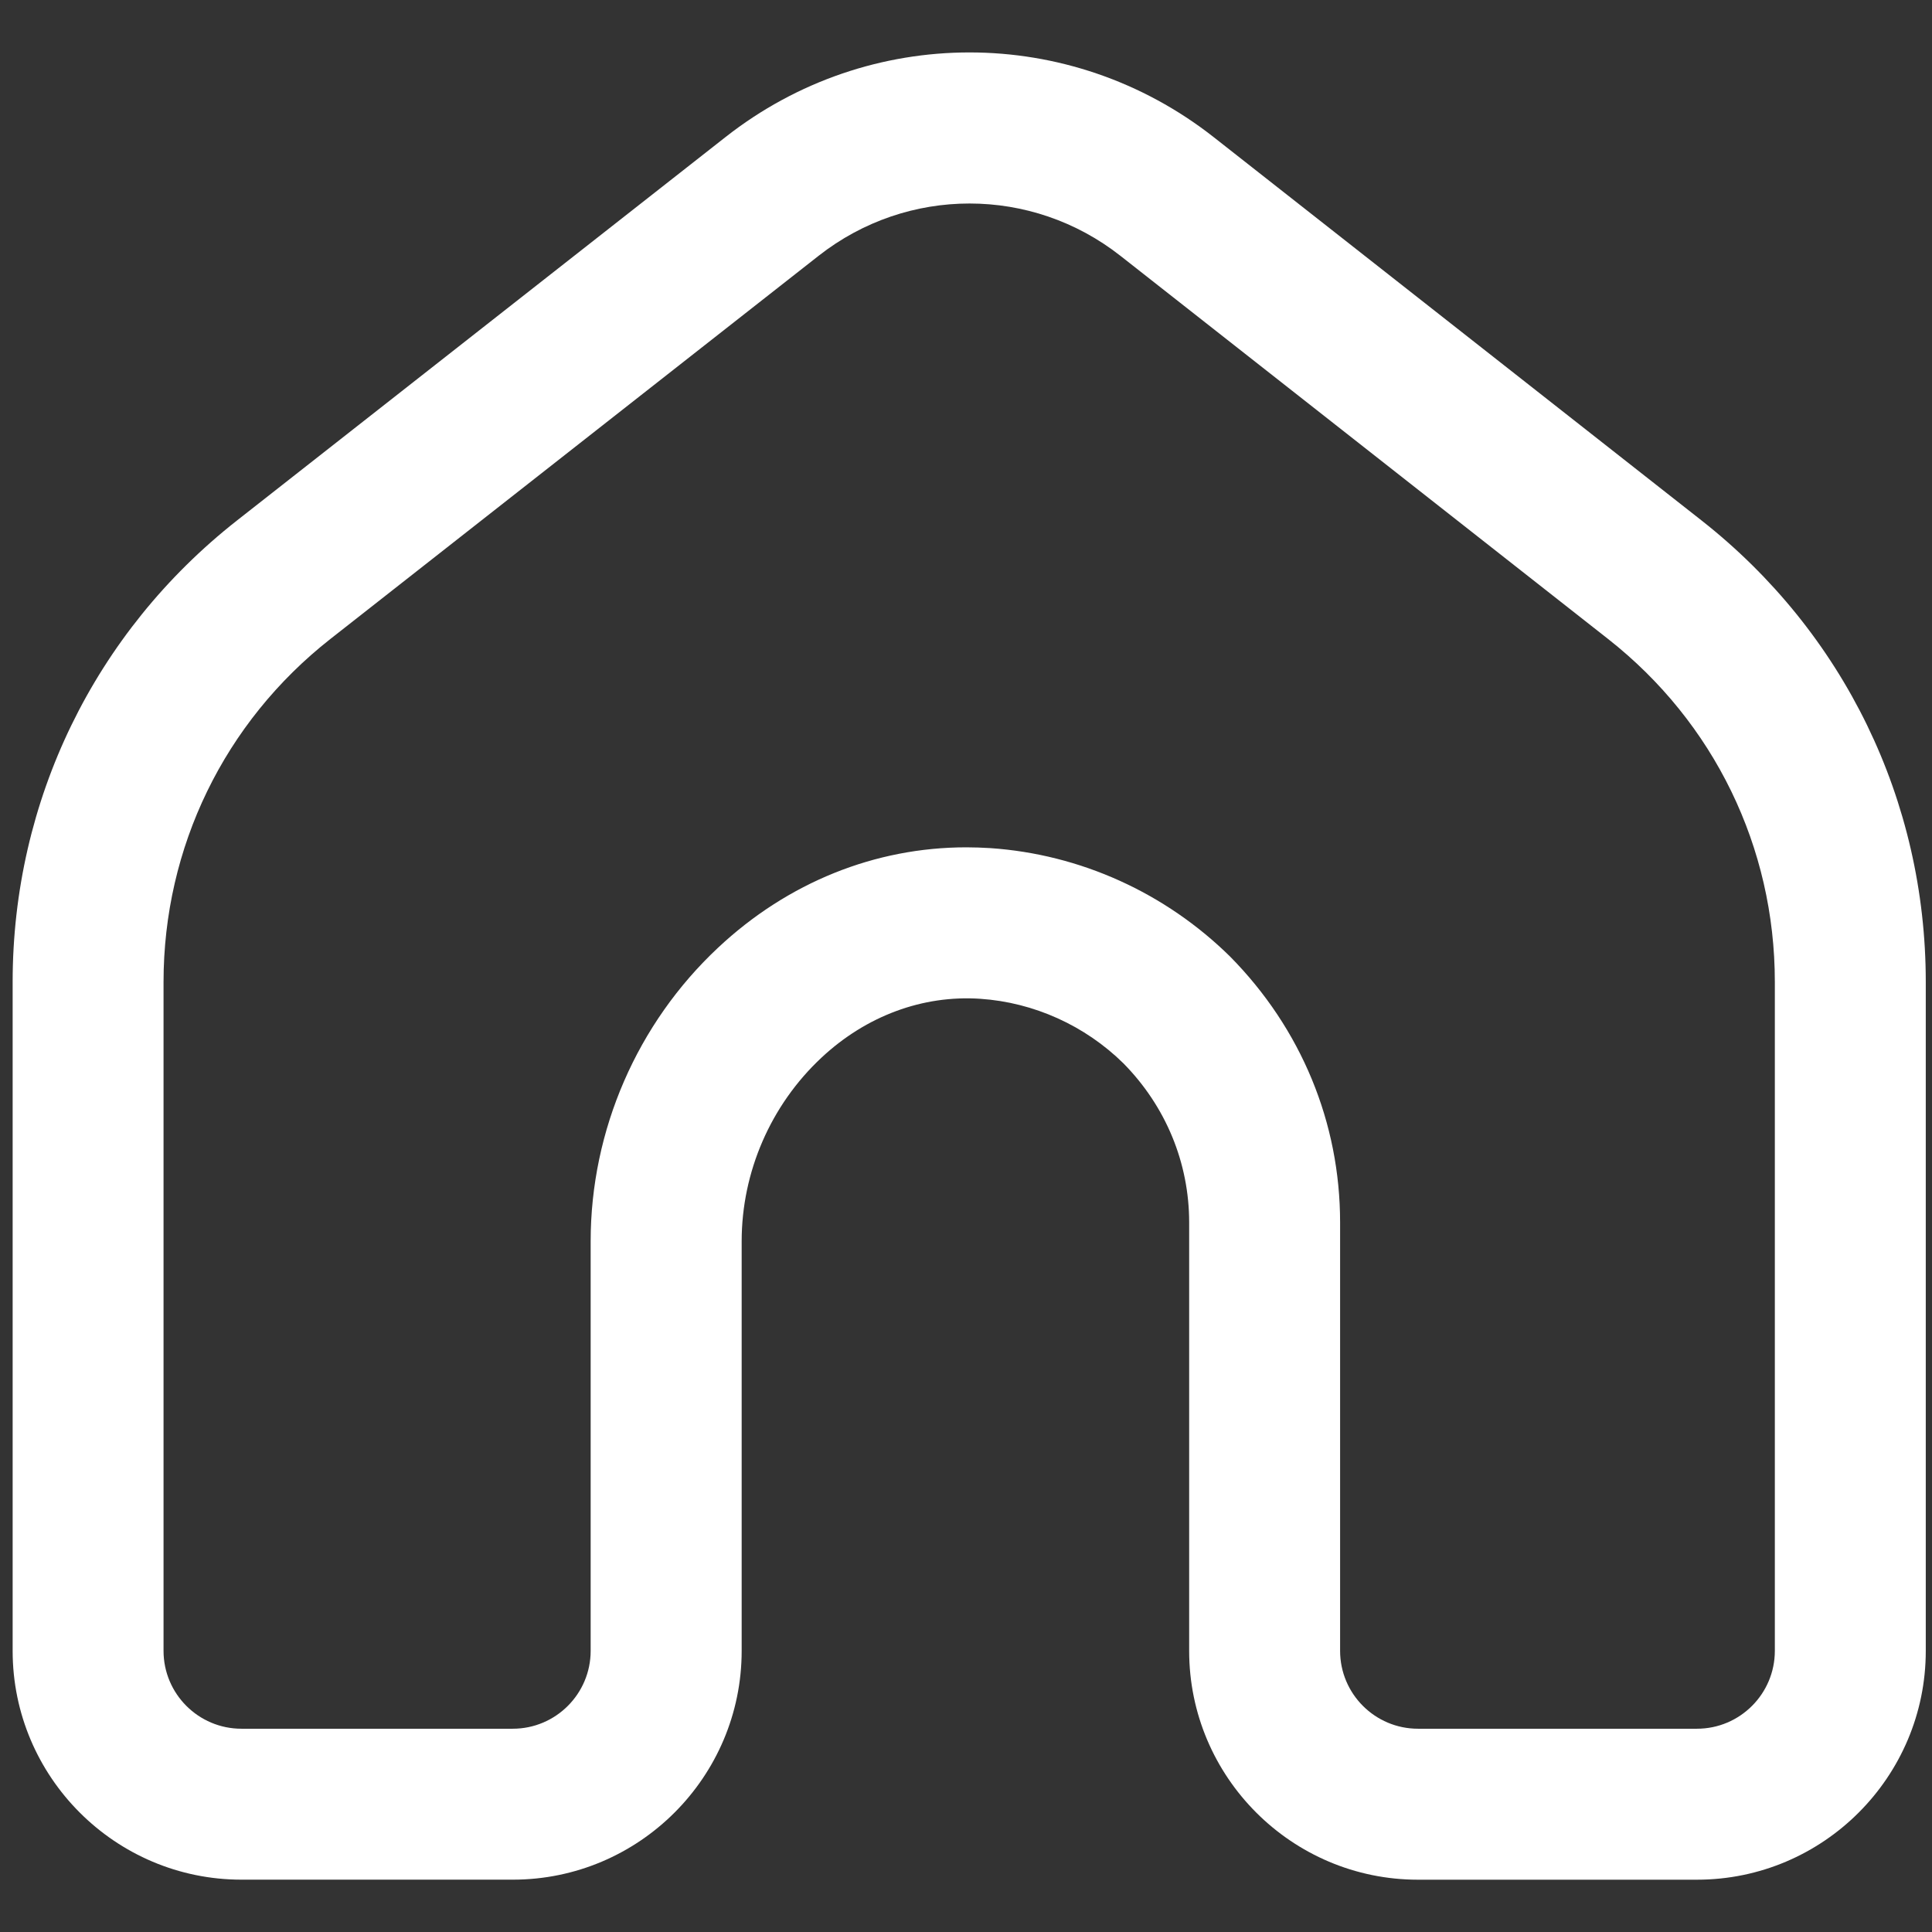 <?xml version="1.0" encoding="UTF-8"?>
<svg id="Layer_2" data-name="Layer 2" xmlns="http://www.w3.org/2000/svg" viewBox="0 0 512 512">
  <rect x="0" y="0" width="512" height="512" fill="#333333" stroke="none"/>
  <defs>
    <style>
      .cls-1 {
        fill: #fff;
        stroke-width: 0px;
      }
    </style>
  </defs>
  <path class="cls-1" d="m449.71,498.14h-73.93c-33.44,0-60.64-27.21-60.64-60.64v-113.55c0-15.78-6.19-30.76-17.42-42.15-10.16-10-23.71-16.15-37.95-17.11-15.21-1.02-30.21,4.51-42.09,15.62-13.44,12.56-21.13,30.29-21.13,48.63v108.55c0,33.44-27.21,60.64-60.64,60.64H63.99c-33.44,0-60.64-27.21-60.64-60.64v-177.25c0-48.05,21.68-92.64,59.47-122.32L192.25,36.34c38.07-29.94,91.31-29.92,129.41.02l129.26,101.56c37.77,29.69,59.43,74.26,59.43,122.29v177.29c0,33.44-27.21,60.64-60.64,60.64Zm-193.59-273.59c2.11,0,4.22.08,6.33.21,23.83,1.62,46.39,11.84,63.55,28.75,18.87,19.12,29.14,44.06,29.14,70.43v113.55c0,11.39,9.26,20.64,20.64,20.64h73.93c11.39,0,20.64-9.26,20.64-20.64v-177.29c0-35.66-16.09-68.77-44.16-90.84l-129.26-101.56c-23.52-18.48-56.43-18.5-79.98-.02l-129.43,101.58c-28.07,22.07-44.18,55.2-44.18,90.88v177.25c0,11.39,9.26,20.64,20.64,20.64h71.91c11.39,0,20.64-9.26,20.64-20.64v-108.55c0-29.38,12.32-57.75,33.81-77.83,18.44-17.27,41.58-26.56,65.76-26.56Z"/>
</svg>